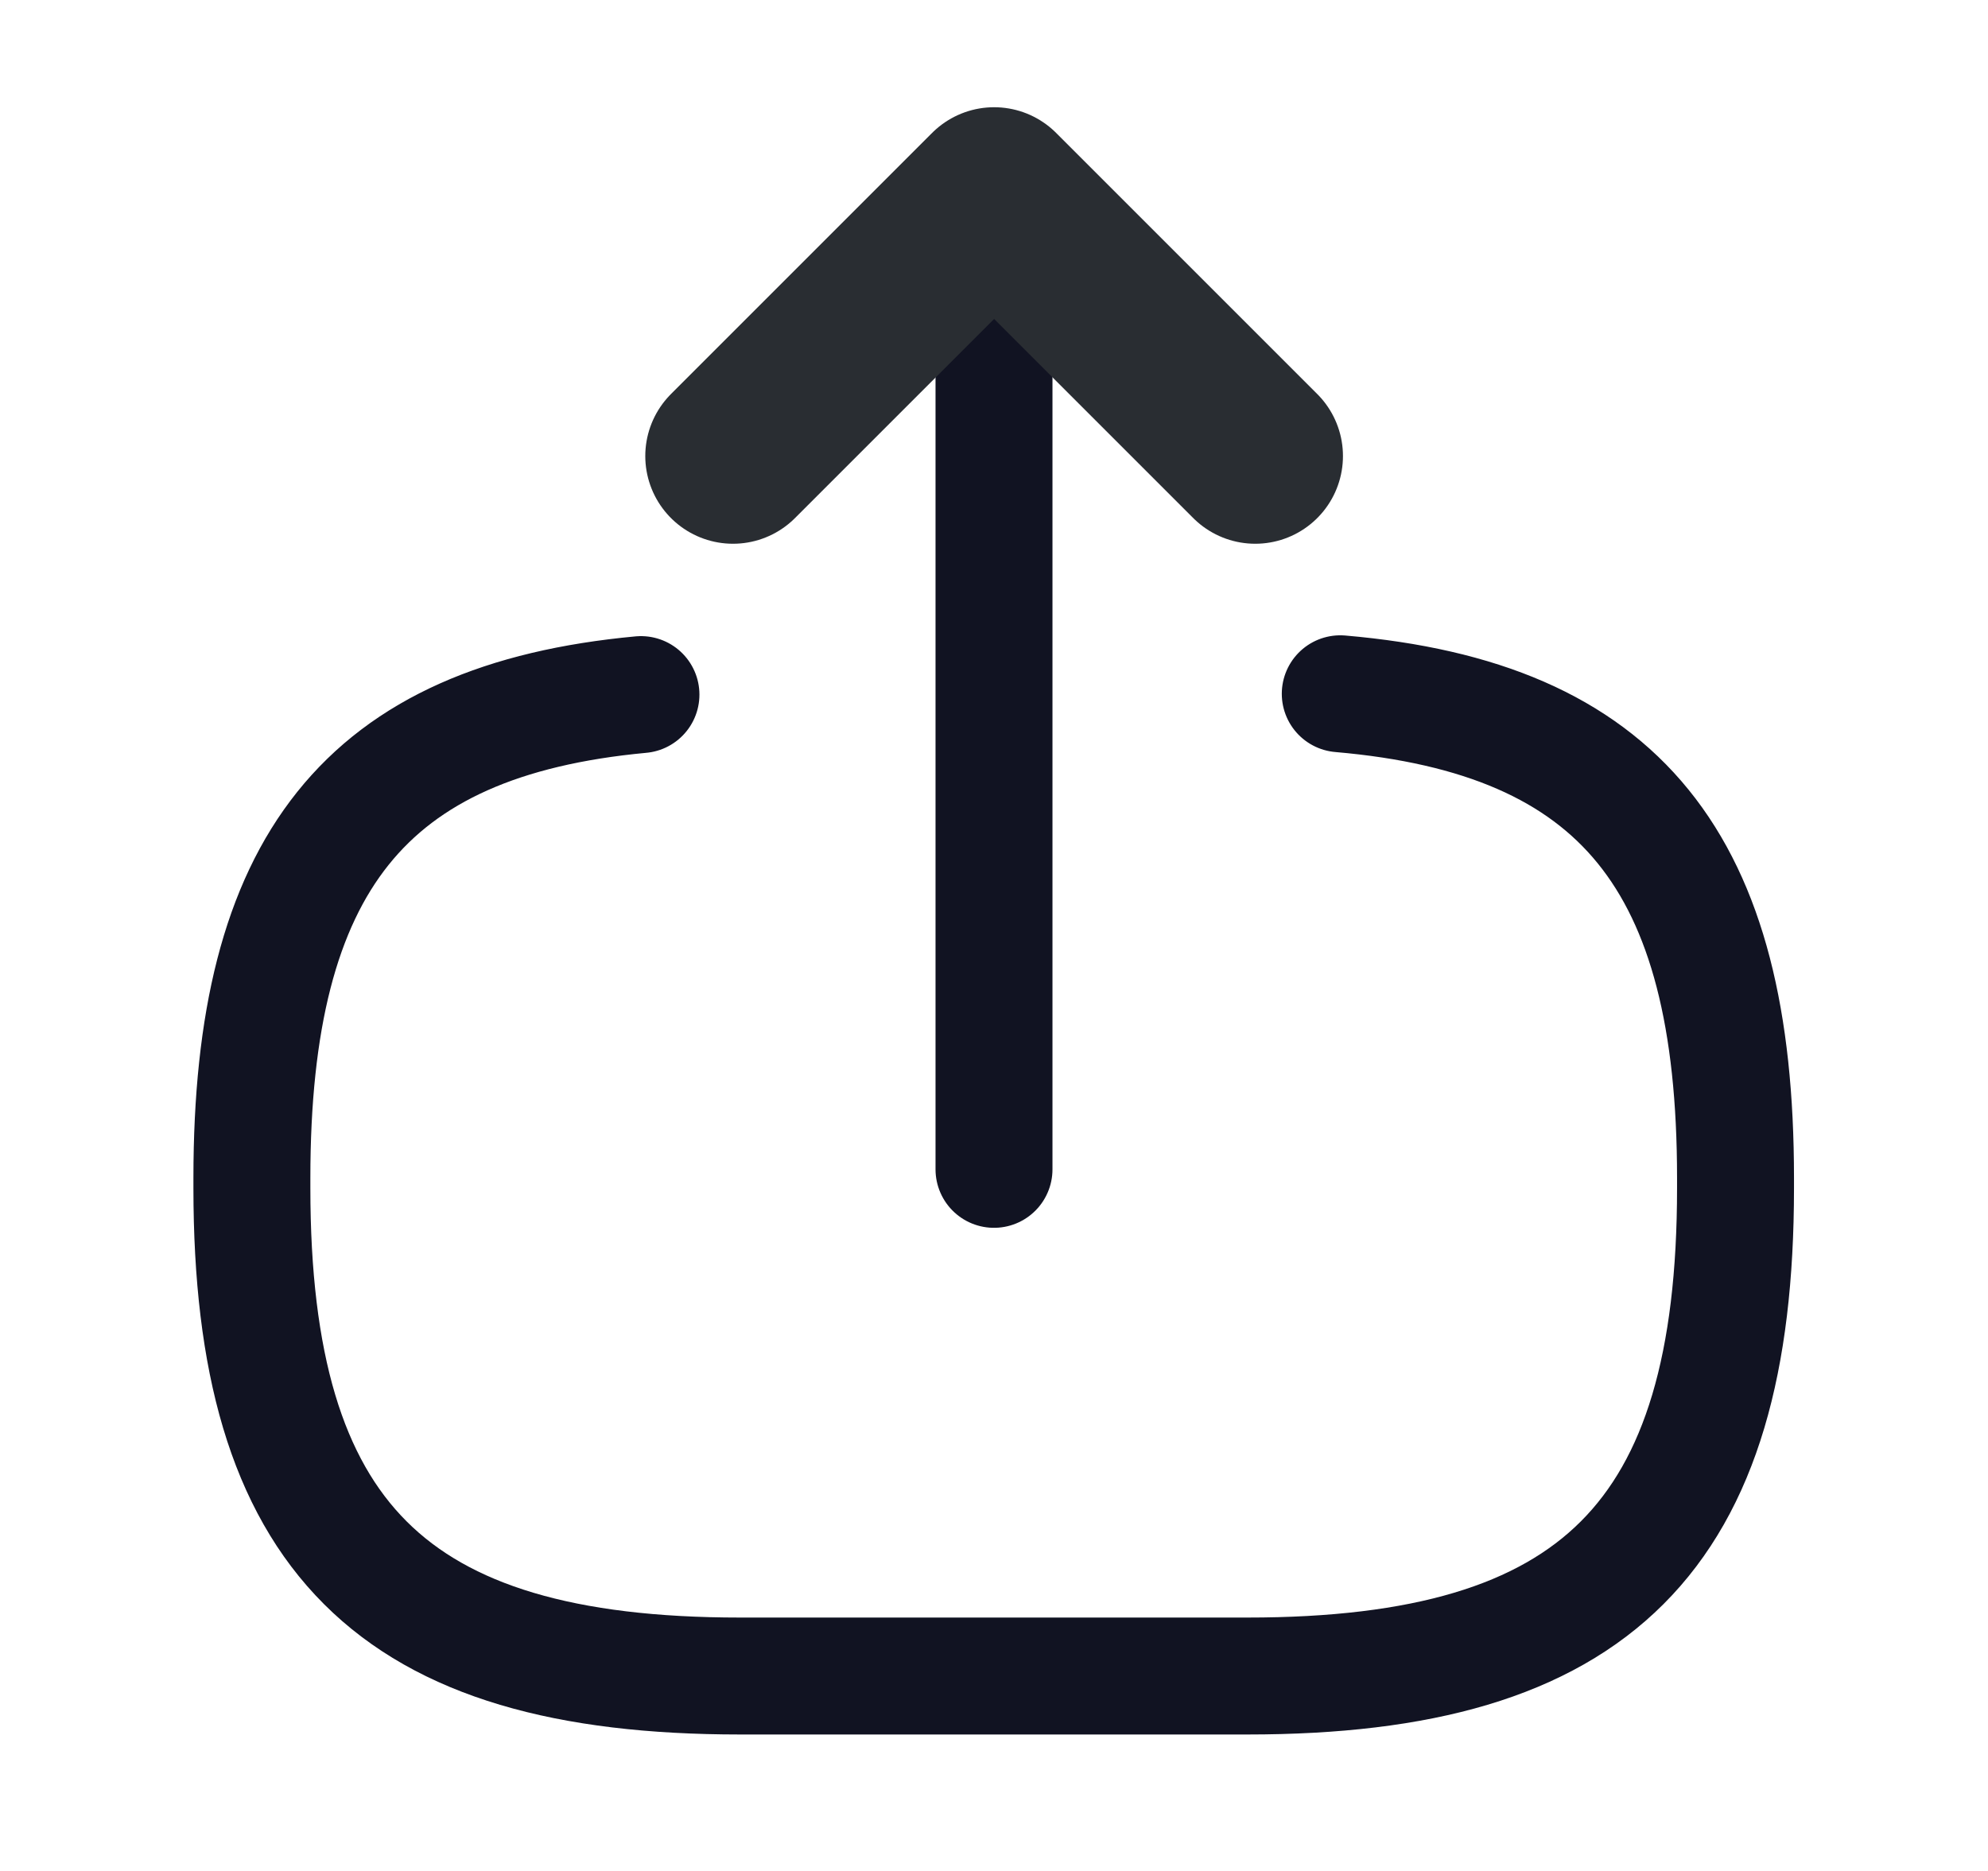 <svg width="17" height="16" viewBox="0 0 17 16" fill="none" xmlns="http://www.w3.org/2000/svg">
<g id="R icon">
<g id="vuesax/linear/export">
<g id="export">
<path id="Vector" d="M11.461 5.933C13.861 6.14 14.841 7.373 14.841 10.073V10.16C14.841 13.14 13.648 14.333 10.668 14.333H6.328C3.348 14.333 2.154 13.14 2.154 10.16V10.073C2.154 7.393 3.121 6.16 5.481 5.94" stroke="#111322" stroke-linecap="round" stroke-linejoin="round"/>
<path id="Vector_2" d="M8.5 10V2.413" stroke="#111322" stroke-linecap="round" stroke-linejoin="round"/>
<path id="Vector_3" d="M10.734 3.9L8.501 1.667L6.268 3.9" stroke="#292D32" stroke-width="1.5" stroke-linecap="round" stroke-linejoin="round"/>
</g>
</g>
</g>
</svg>
